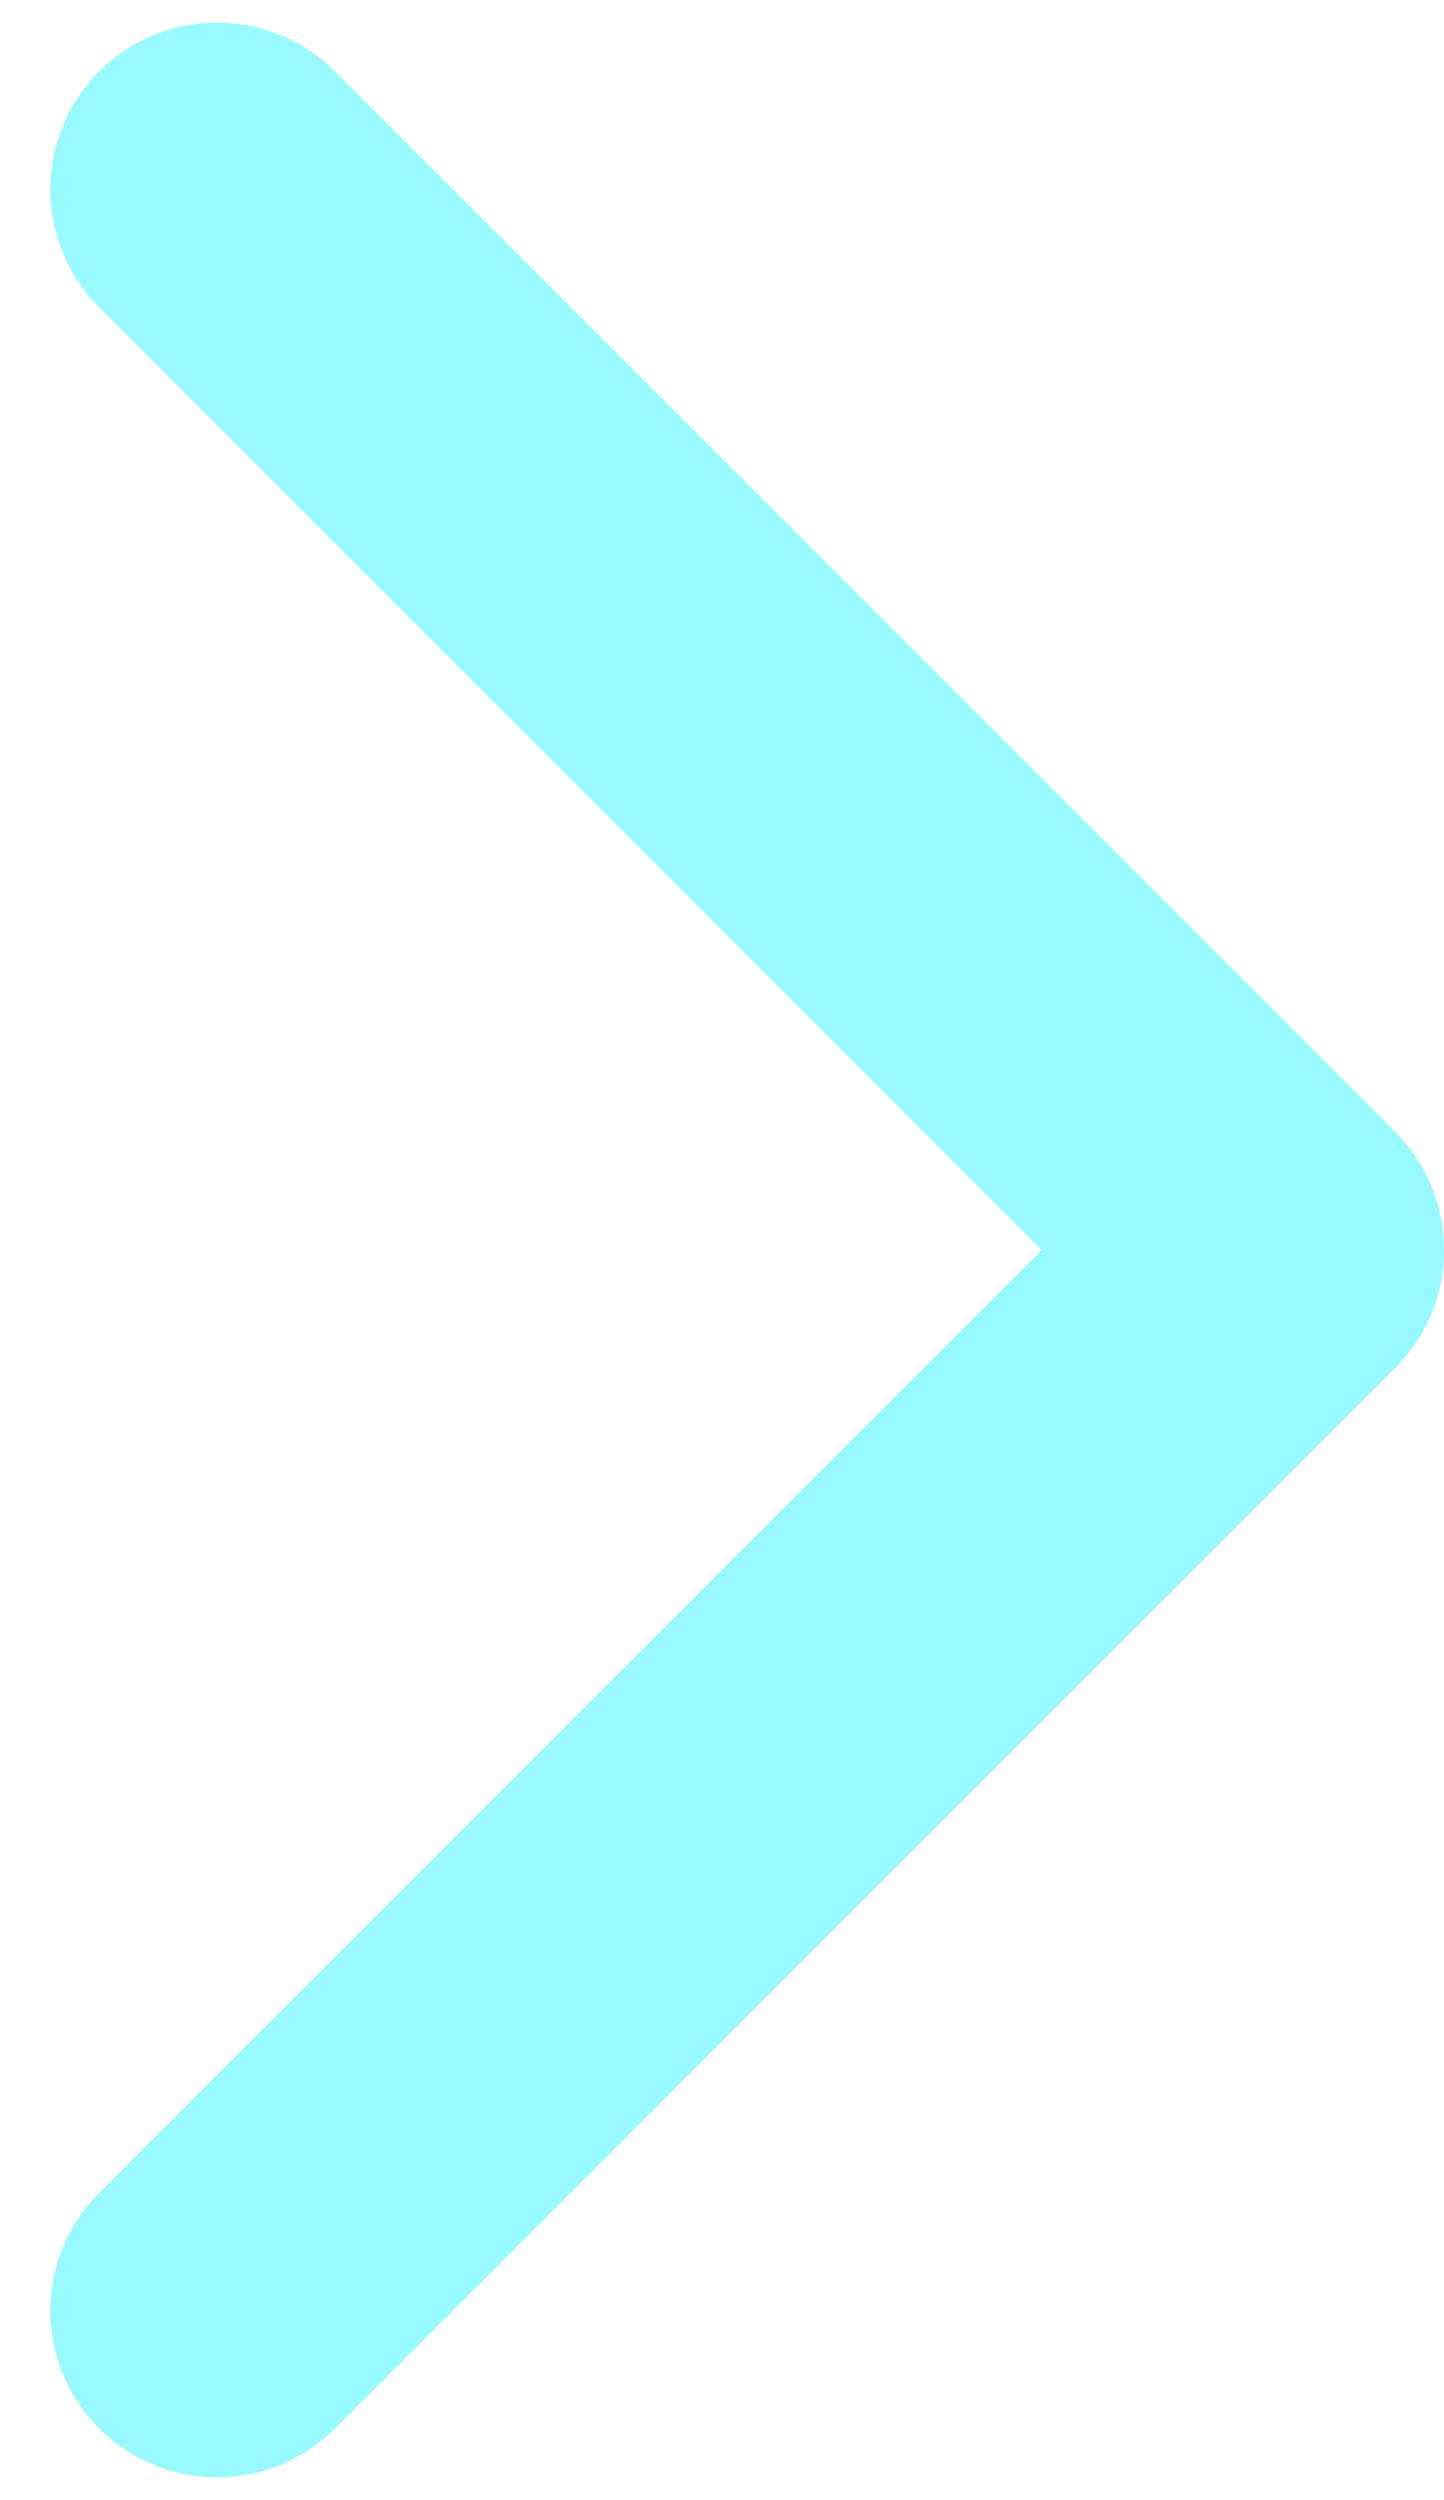 <svg width="26" height="45" viewBox="0 0 26 45" fill="none" xmlns="http://www.w3.org/2000/svg">
<path d="M25.121 24.621C26.293 23.45 26.293 21.55 25.121 20.379L6.029 1.287C4.858 0.115 2.958 0.115 1.787 1.287C0.615 2.458 0.615 4.358 1.787 5.529L18.757 22.5L1.787 39.471C0.615 40.642 0.615 42.542 1.787 43.713C2.958 44.885 4.858 44.885 6.029 43.713L25.121 24.621ZM22 22.5V25.5H23V22.5V19.5H22V22.5Z" fill="#98F9FF"/>
</svg>
